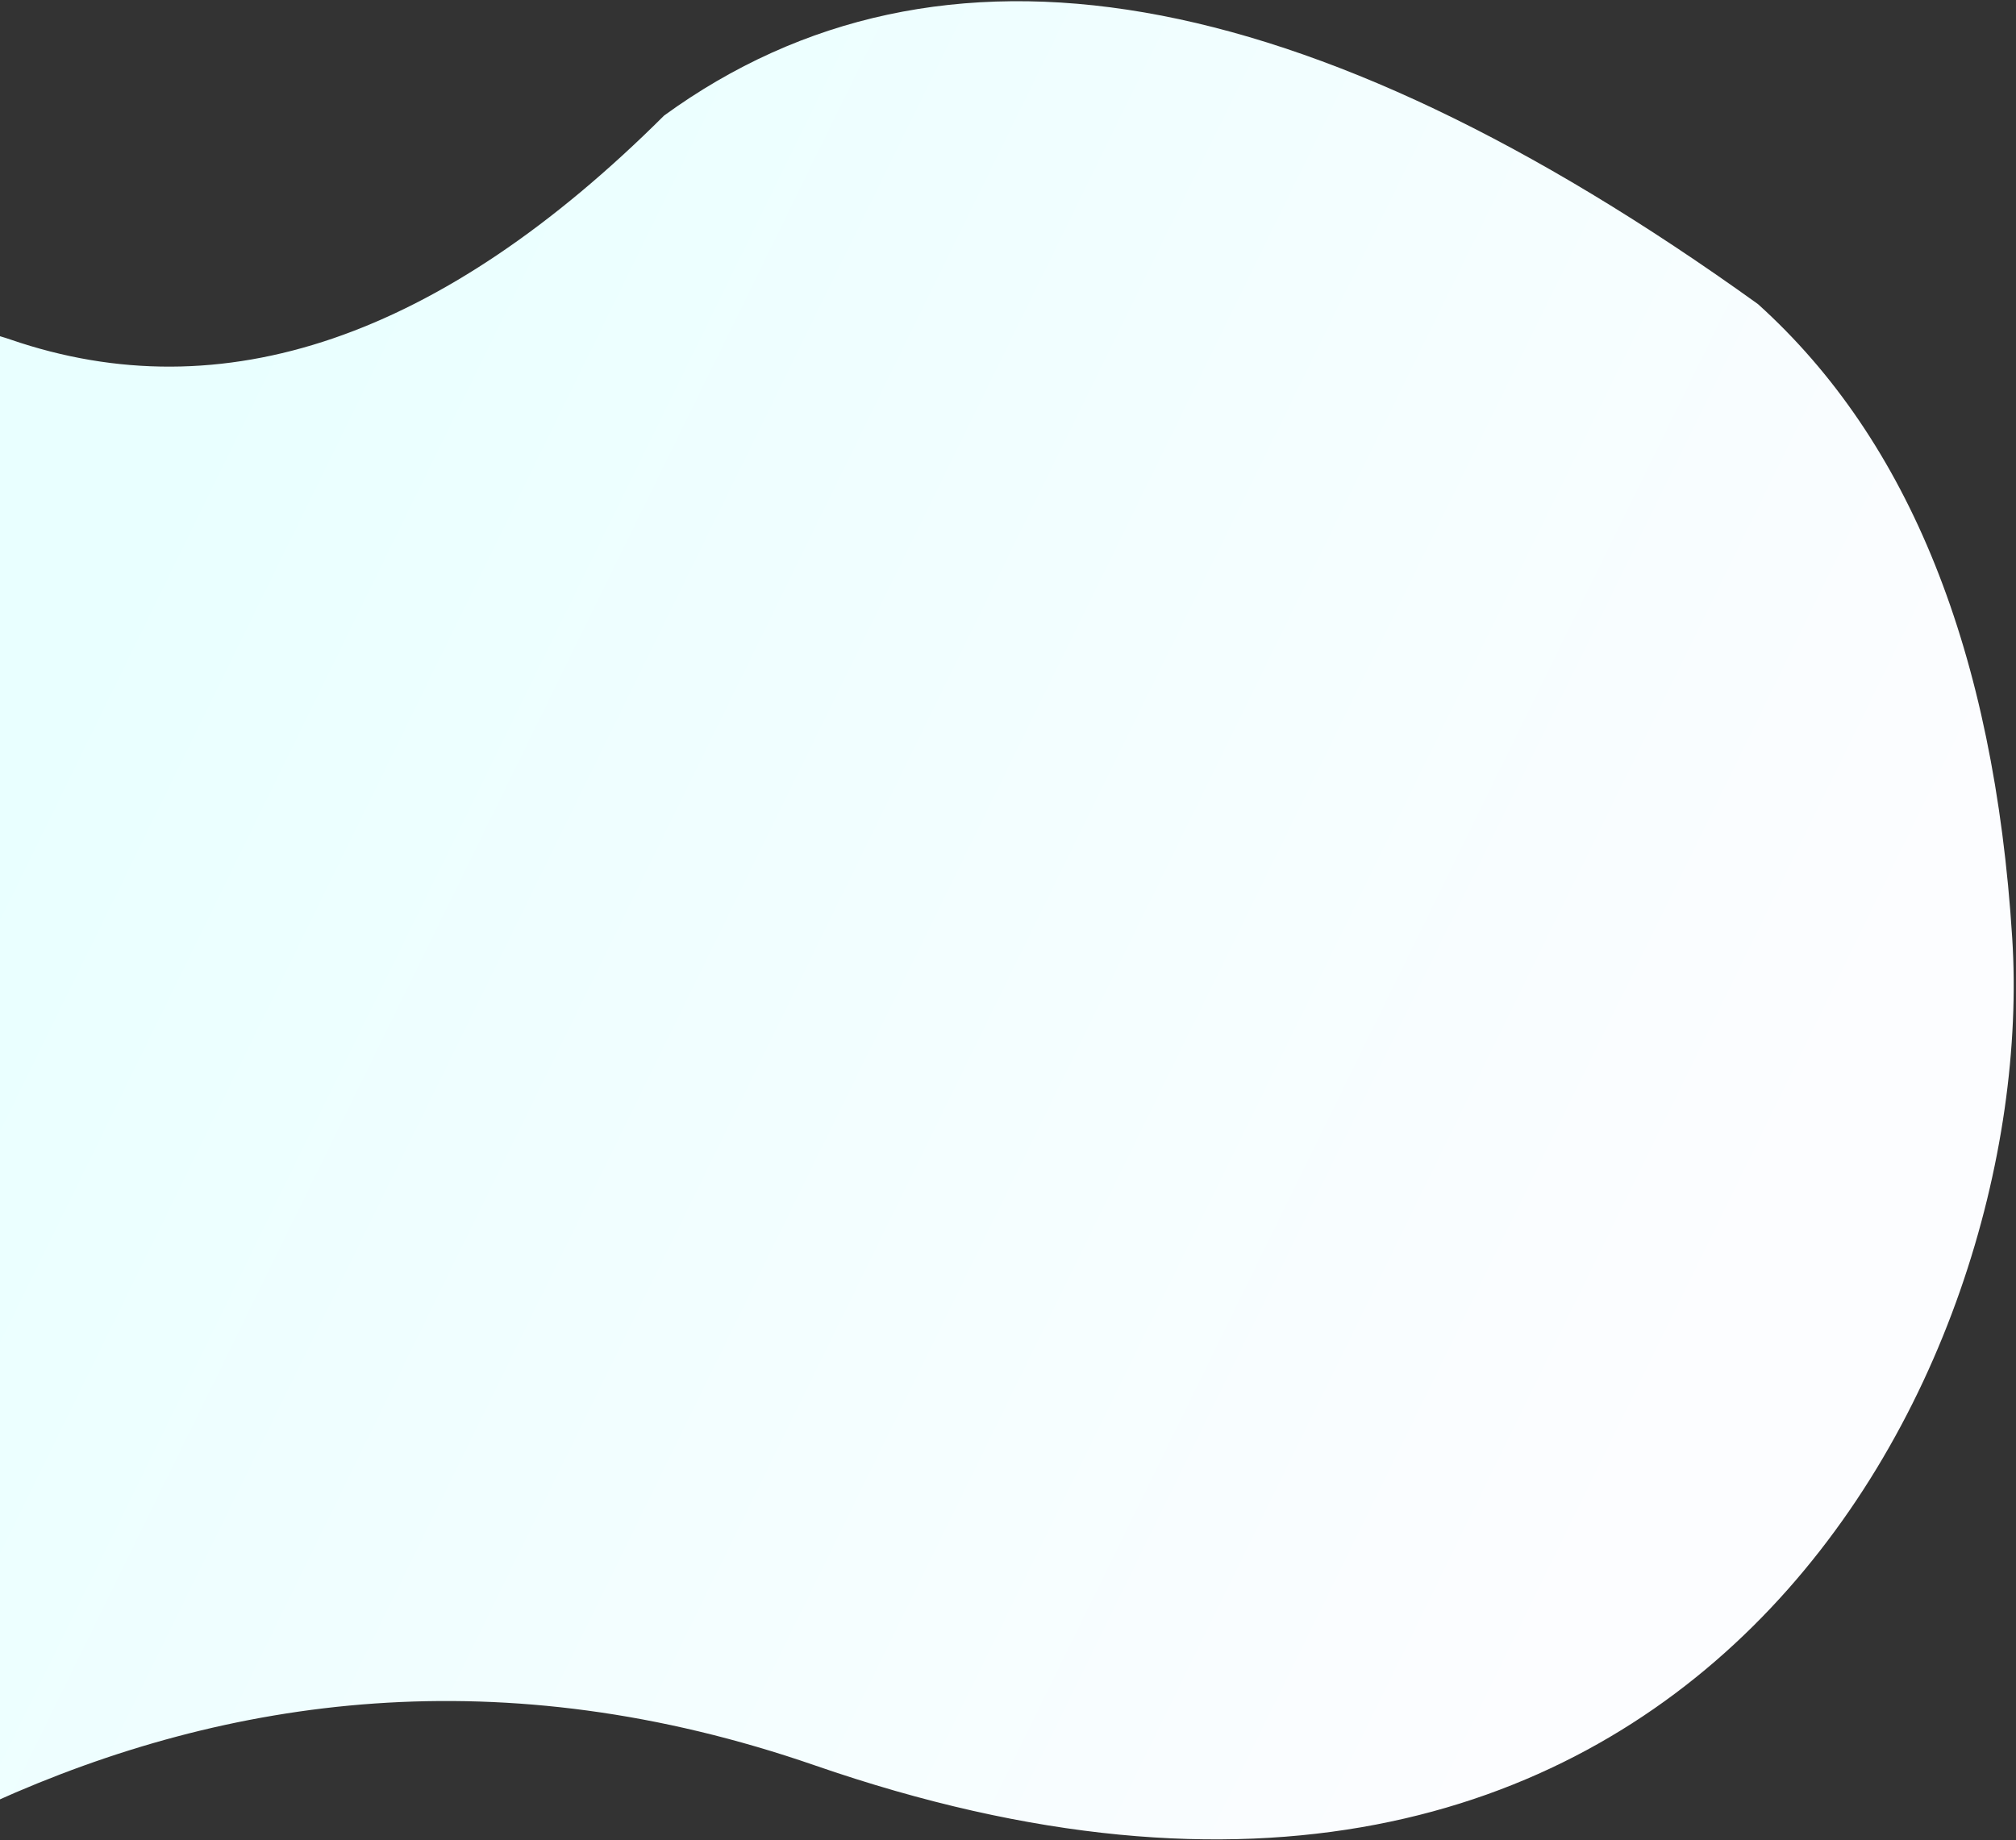 <?xml version="1.0" encoding="utf-8"?>
<!-- Generator: Adobe Illustrator 24.0.3, SVG Export Plug-In . SVG Version: 6.00 Build 0)  -->
<svg version="1.1" id="Layer_1" xmlns="http://www.w3.org/2000/svg" xmlns:xlink="http://www.w3.org/1999/xlink" x="0px" y="0px"
	 viewBox="0 0 747 682" style="enable-background:new 0 0 747 682;" xml:space="preserve">
<rect x="0" y="0" width="747" height="682" fill="#333333" stroke="none"/>
<style type="text/css">
	.st0{fill-rule:evenodd;clip-rule:evenodd;fill:url(#SVGID_1_);}
</style>
<linearGradient id="SVGID_1_" gradientUnits="userSpaceOnUse" x1="-307.752" y1="725.224" x2="-308.52" y2="725.536" gradientTransform="matrix(820.105 0 0 -681.207 253029.438 494515.125)">
	<stop  offset="0" style="stop-color:#FCFDFF"/>
	<stop  offset="1" style="stop-color:#E9FFFF"/>
</linearGradient>
<path class="st0" d="M3.8,125.8c78.7,27.1,159.5-0.5,242.3-83c102.2-74.2,237.3-50.9,405.3,69.9c56.1,50.6,87.5,128.9,94.2,234.9
	c10.1,159-118.6,419.2-443.7,306.6C186,614.1,84.5,628.6-2.5,667.9c-157.1,71,3.2-517.1-60-458.6C-56.7,140.4-34.6,112.5,3.8,125.8
	L3.8,125.8z"/>
</svg>
